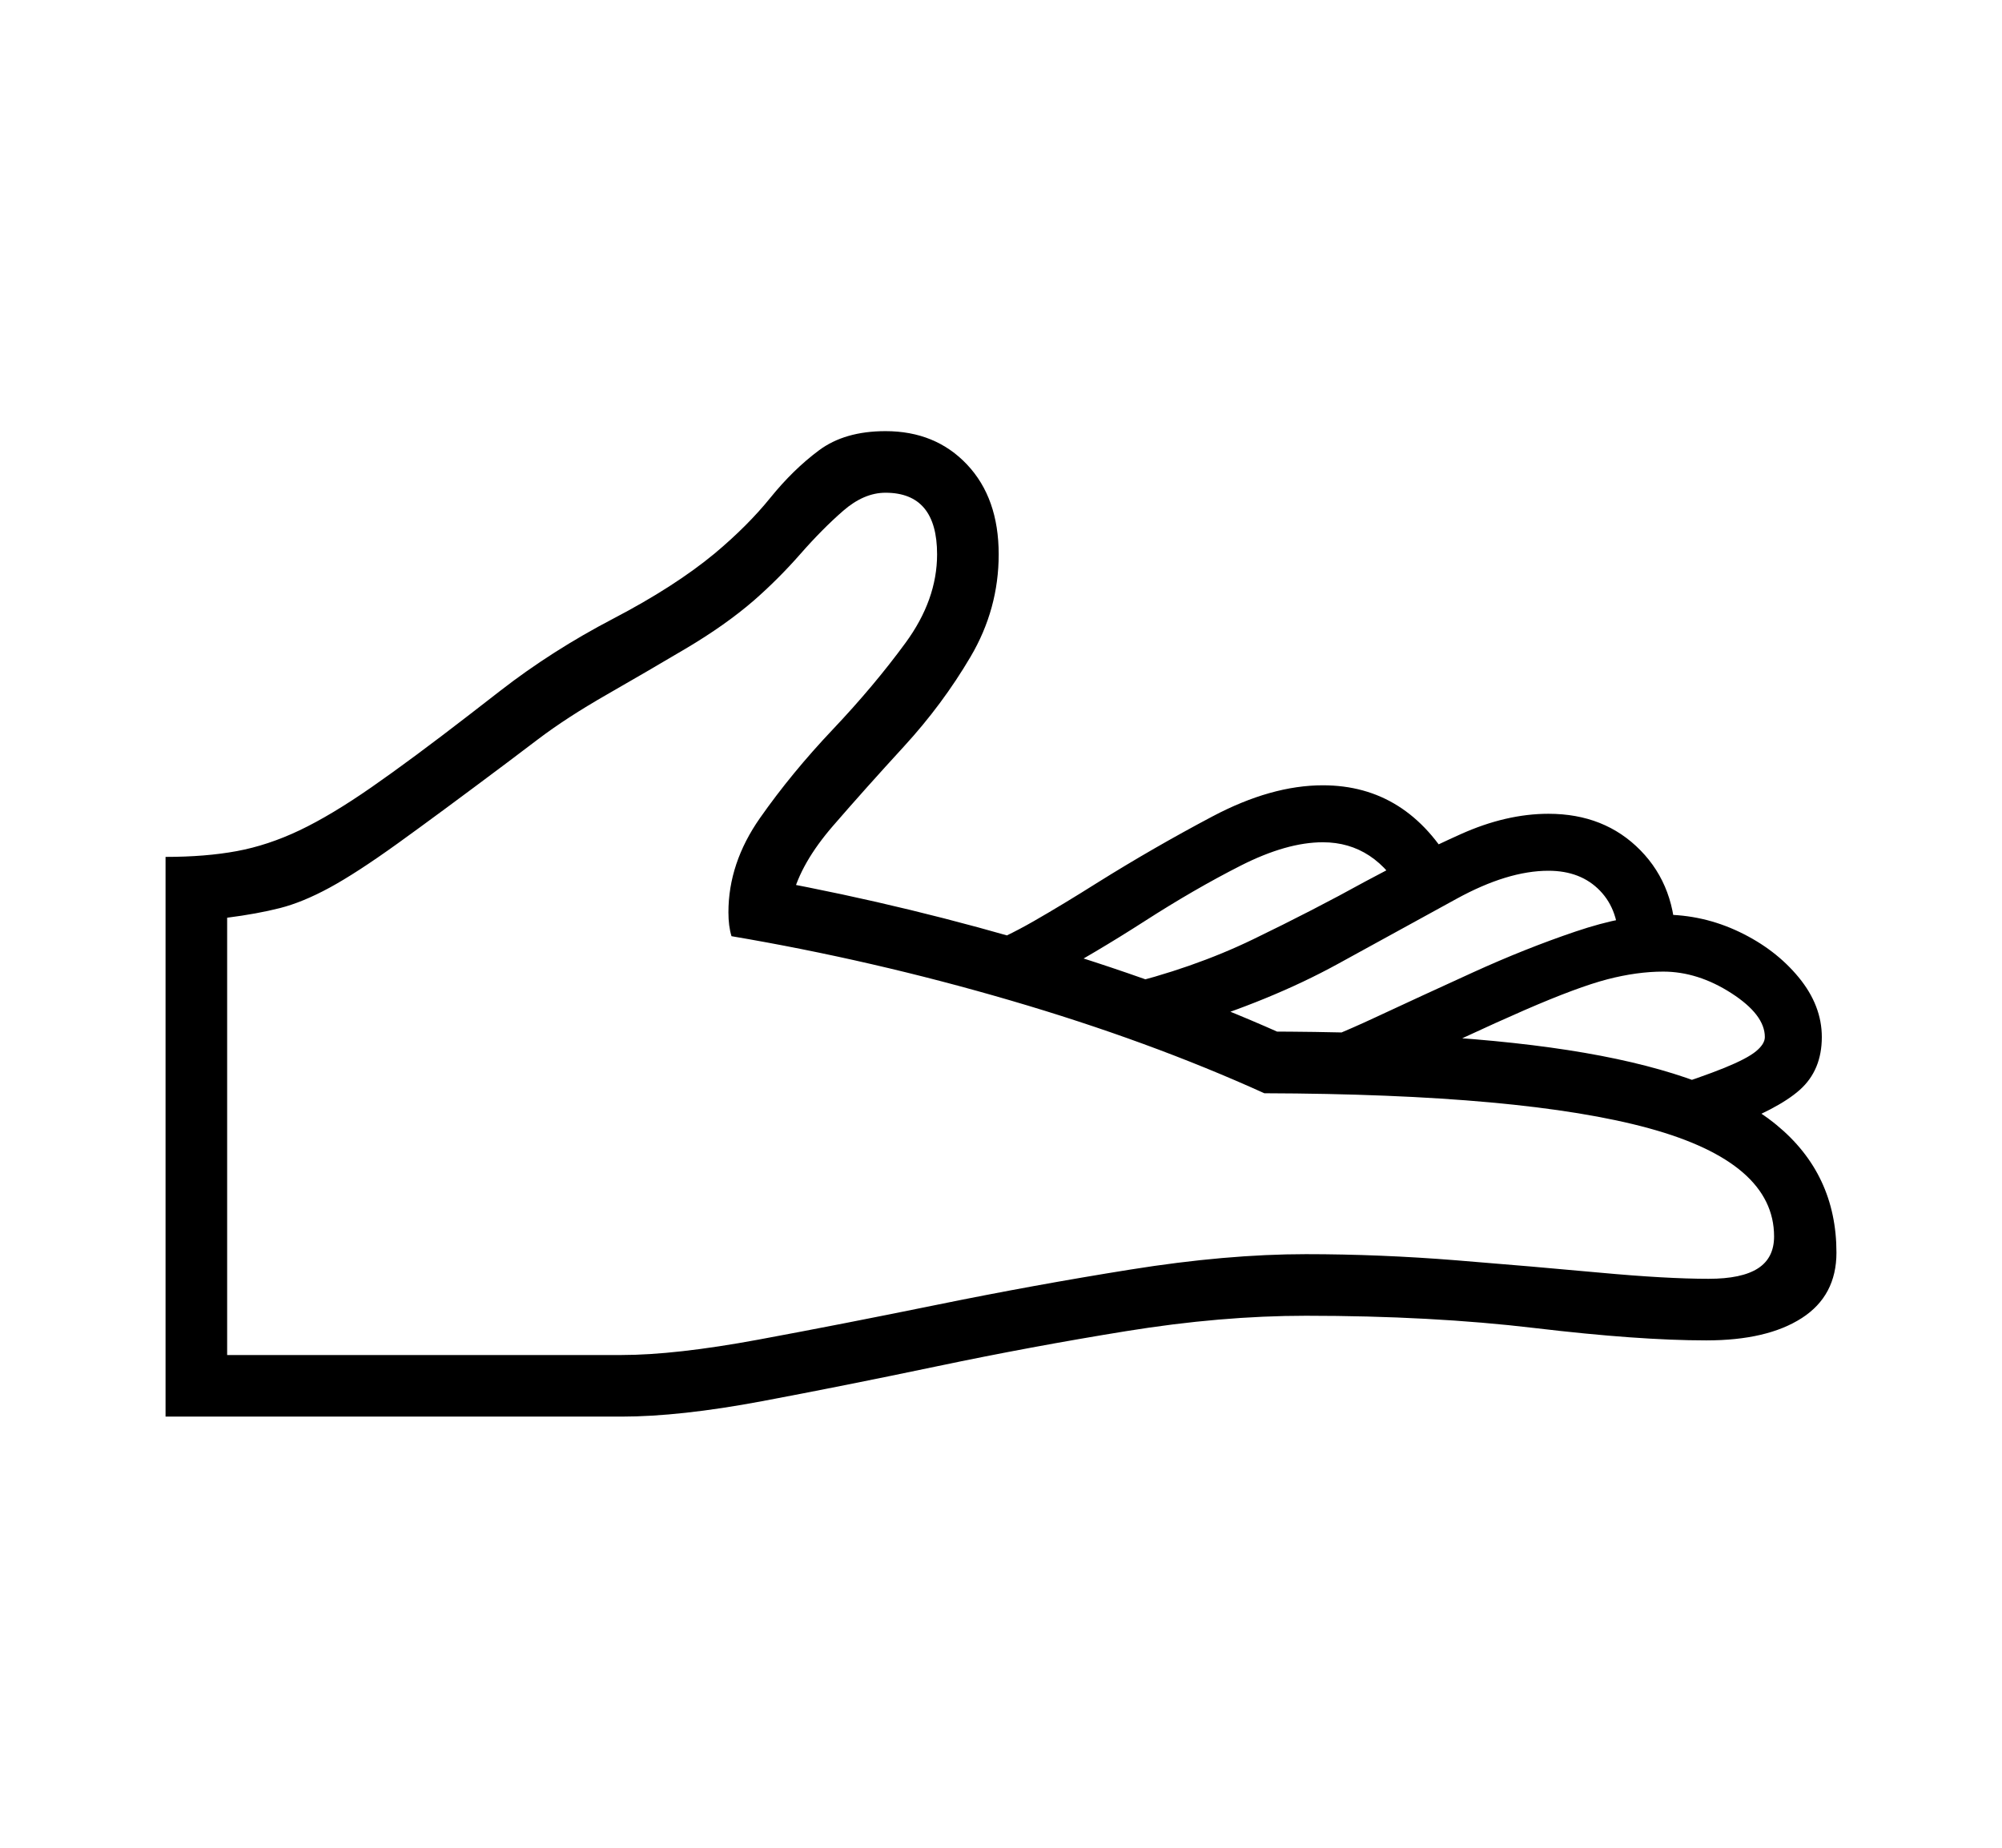 <svg xmlns="http://www.w3.org/2000/svg"
    viewBox="0 0 2600 2400">
  <!--
Copyright 2013, 2022 Google Inc. All Rights Reserved.
Noto is a trademark of Google Inc.
This Font Software is licensed under the SIL Open Font License, Version 1.1. This Font Software is distributed on an "AS IS" BASIS, WITHOUT WARRANTIES OR CONDITIONS OF ANY KIND, either express or implied. See the SIL Open Font License for the specific language, permissions and limitations governing your use of this Font Software.
http://scripts.sil.org/OFL
  -->
<path d="M807 1840L215 1840 215 1113Q267 1113 307.5 1105.5 348 1098 389 1078.5 430 1059 482.5 1022.5 535 986 610 928L610 928 650 897Q717 845 796.5 803.5 876 762 928 719L928 719Q971 683 1000.5 646.5 1030 610 1063.5 585 1097 560 1150 560L1150 560Q1215 560 1256 603.5 1297 647 1297 720L1297 720Q1297 791 1260.5 853 1224 915 1174 969.5 1124 1024 1082 1072.5 1040 1121 1029 1165L1029 1165 1005 1144Q1183 1177 1357.5 1229.5 1532 1282 1681 1350L1681 1350 1606 1340Q1887 1338 2058 1367.5 2229 1397 2307 1461 2385 1525 2385 1627L2385 1627Q2385 1683 2340 1712 2295 1741 2216 1741L2216 1741Q2128 1741 1993.5 1725 1859 1709 1696 1709L1696 1709Q1586 1709 1462.5 1729 1339 1749 1217.5 1774.5 1096 1800 989.5 1820 883 1840 807 1840L807 1840ZM295 1192L295 1760 807 1760Q877 1760 985 1740 1093 1720 1218 1694.5 1343 1669 1468 1649 1593 1629 1696 1629L1696 1629Q1792 1629 1891.5 1637 1991 1645 2077.5 1653 2164 1661 2219 1661L2219 1661Q2262 1661 2283 1647.5 2304 1634 2304 1606L2304 1606Q2304 1510 2141.5 1465.5 1979 1421 1642 1420L1642 1420Q1492 1352 1312.5 1299.5 1133 1247 950 1216L950 1216Q946 1203 946 1185L946 1185Q946 1121 987 1062.5 1028 1004 1081.5 947.5 1135 891 1176 835 1217 779 1217 720L1217 720Q1217 640 1150 640L1150 640Q1122 640 1095 663.5 1068 687 1039.5 719.5 1011 752 979 780L979 780Q942 812 890.5 842.5 839 873 787.5 902.5 736 932 699 960L699 960 658 991Q570 1057 516.5 1095.5 463 1134 428 1153 393 1172 363.5 1179.5 334 1187 295 1192L295 1192ZM1359 1272L1359 1272 1273 1230Q1305 1218 1342.5 1196.5 1380 1175 1426 1146L1426 1146Q1498 1101 1574.5 1060.5 1651 1020 1718 1020L1718 1020Q1828 1020 1888 1127L1888 1127 1824 1164Q1786 1094 1718 1094L1718 1094Q1671 1094 1611 1124.5 1551 1155 1486.5 1196.5 1422 1238 1359 1272ZM1535 1335L1535 1335 1453 1281Q1549 1258 1627.5 1220 1706 1182 1773 1145L1773 1145Q1838 1110 1897 1083.5 1956 1057 2011 1057L2011 1057Q2084 1057 2130.5 1104.5 2177 1152 2176 1227L2176 1227 2102 1227Q2103 1183 2078 1157 2053 1131 2011 1131L2011 1131Q1958 1131 1891.5 1167.5 1825 1204 1737.5 1252 1650 1300 1535 1335ZM2239 1467L2239 1467 2154 1417Q2210 1399 2239.5 1387 2269 1375 2280.5 1365.5 2292 1356 2292 1347L2292 1347Q2292 1318 2248.5 1290 2205 1262 2160 1262L2160 1262Q2126 1262 2087.5 1272 2049 1282 1980 1312 1911 1342 1784 1403L1784 1403 1686 1362Q1725 1350 1785 1322 1845 1294 1913 1263 1981 1232 2046 1210 2111 1188 2160 1188L2160 1188Q2212 1188 2259 1210.5 2306 1233 2336 1269.5 2366 1306 2366 1347L2366 1347Q2366 1390 2337.5 1415.5 2309 1441 2239 1467Z"/>
</svg>